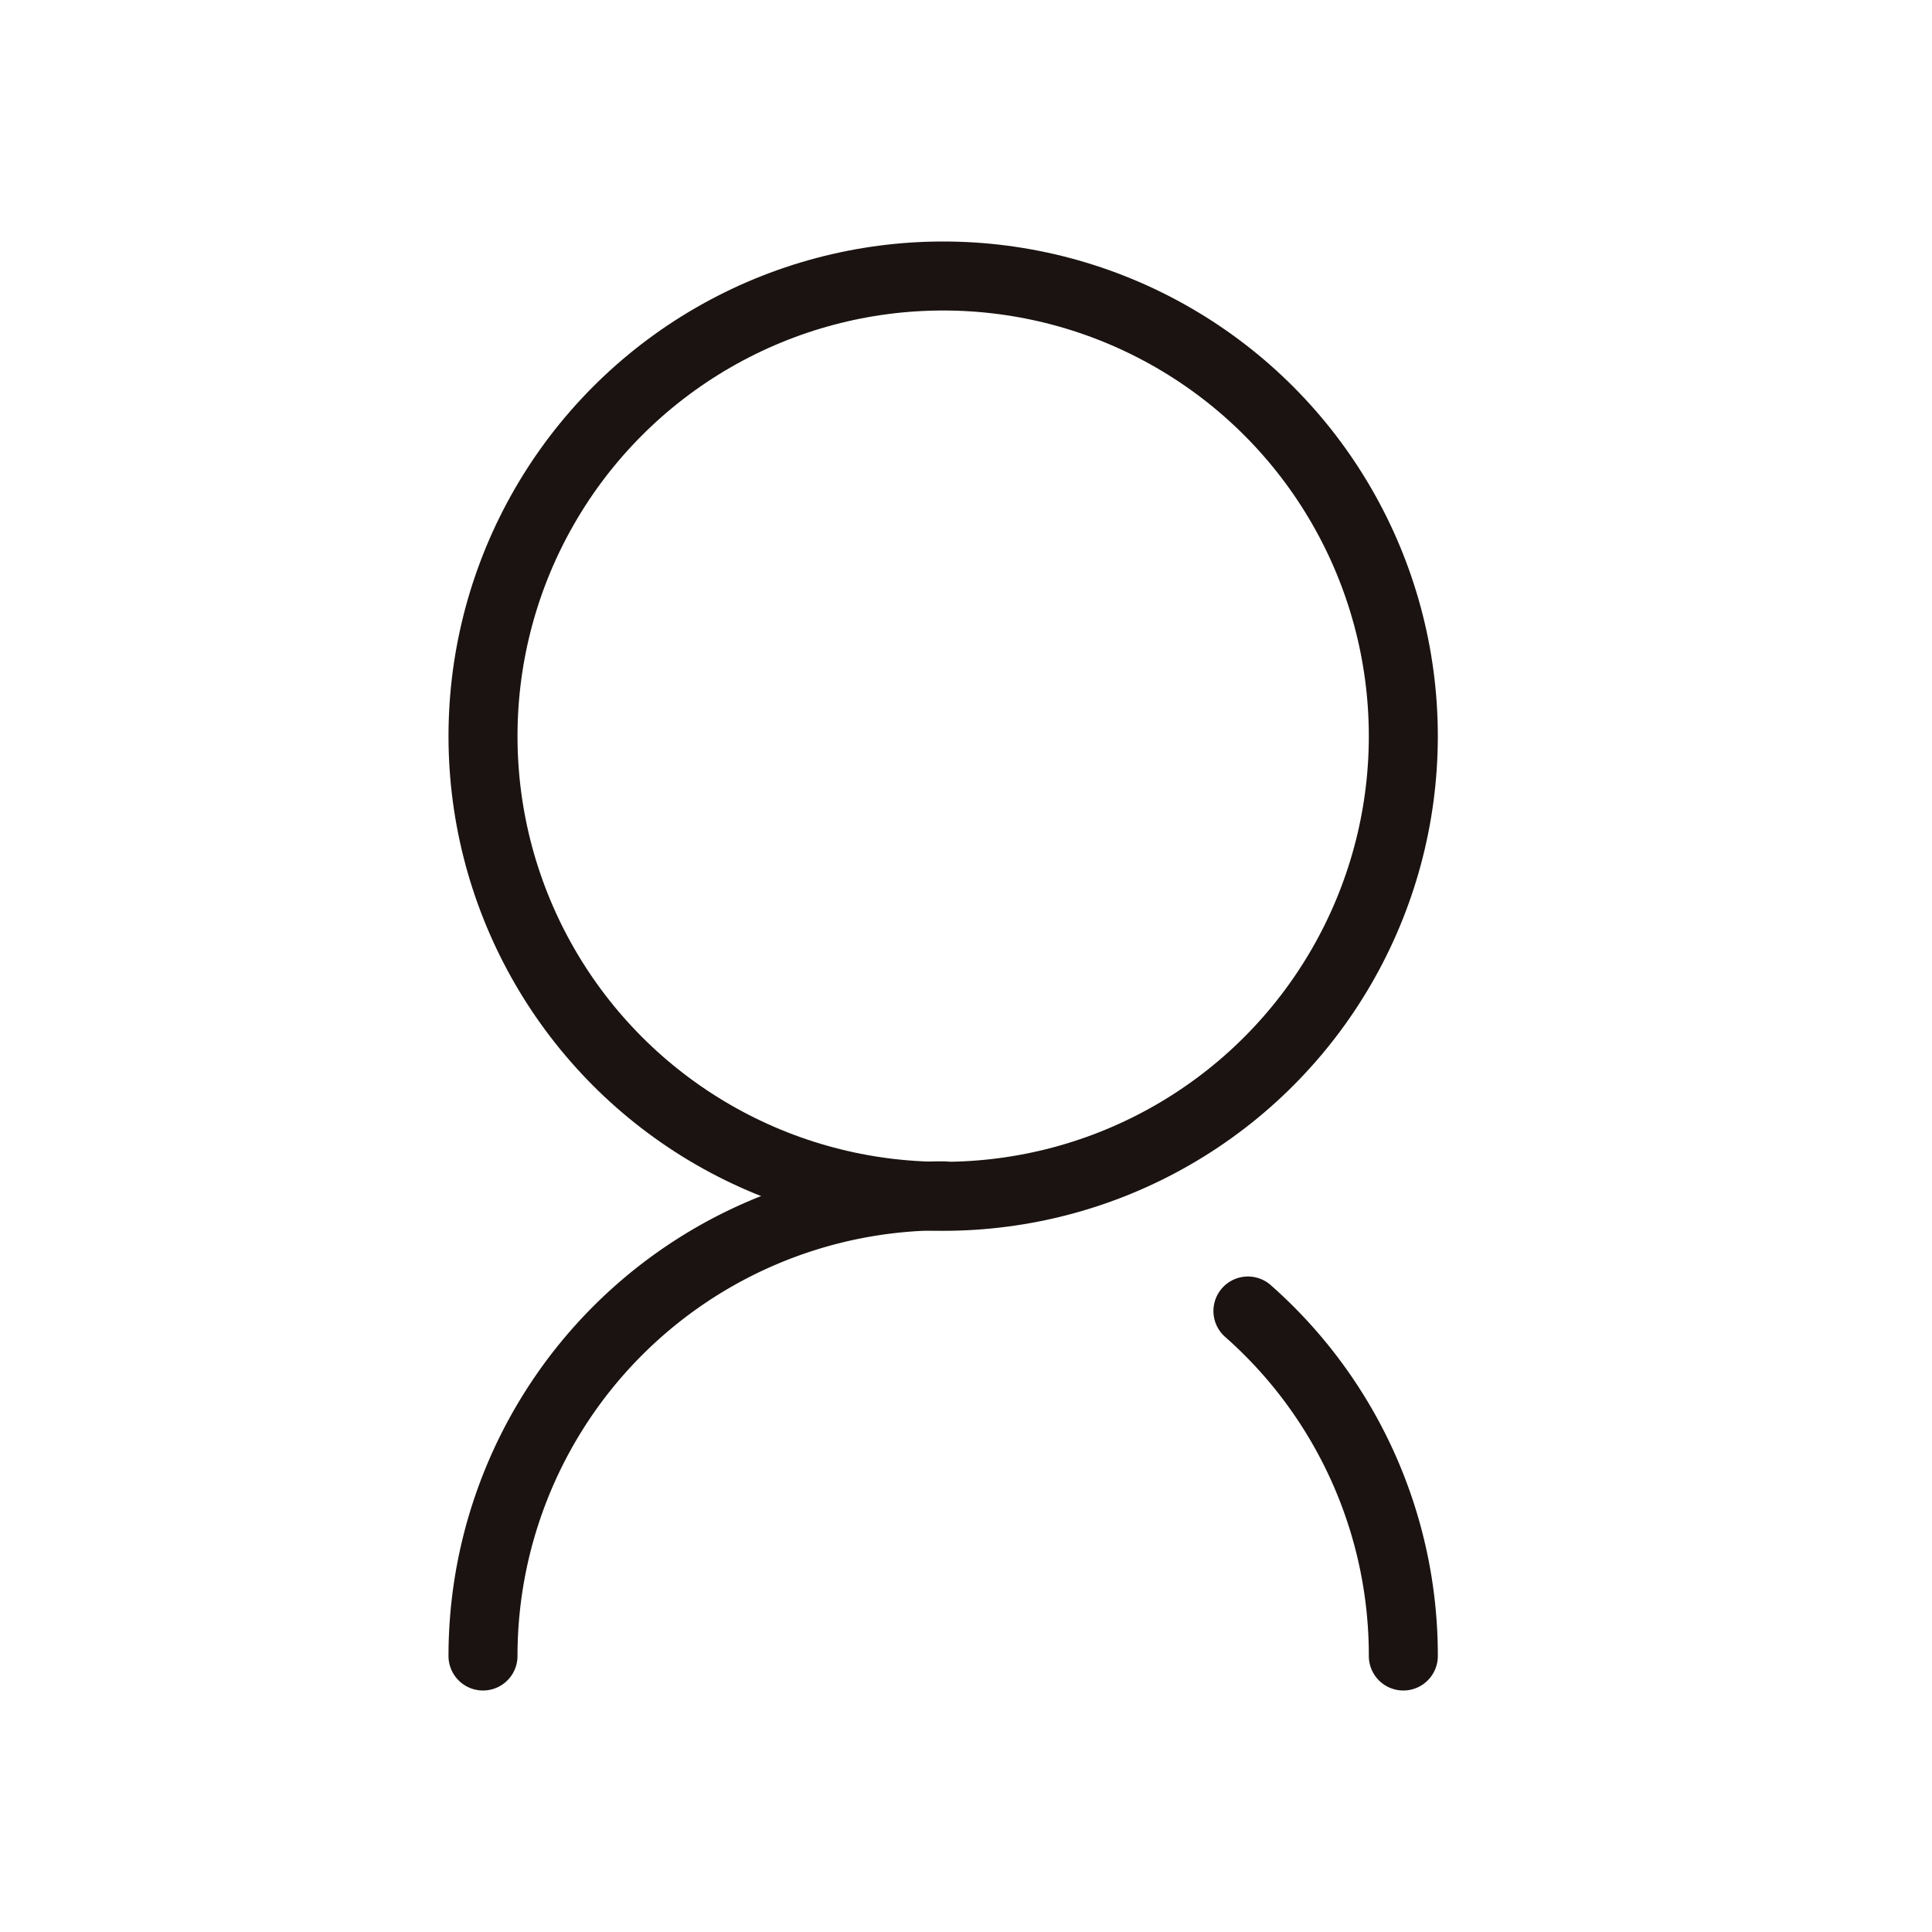 <svg xmlns="http://www.w3.org/2000/svg" width="28" height="28" viewBox="0 0 28 28">
  <g id="组_903" data-name="组 903" transform="translate(-3348 -1844)">
    <rect id="矩形_618" data-name="矩形 618" width="28" height="28" transform="translate(3348 1844)" fill="none"/>
    <g id="组_16" data-name="组 16" transform="translate(3024 1105)">
      <g id="组_1" data-name="组 1" transform="translate(327.82 253)">
        <circle id="椭圆_1" data-name="椭圆 1" cx="6.669" cy="6.669" r="6.669" transform="translate(3.18 490)" stroke-width="1" stroke="#1a1311" stroke-linecap="round" stroke-linejoin="round" fill="none"/>
        <path id="路径_1" data-name="路径 1" d="M14.266,505a6.652,6.652,0,0,1,2.252,5" fill="none" stroke="#1a1311" stroke-linecap="round" stroke-linejoin="round" stroke-width="1"/>
        <path id="路径_2" data-name="路径 2" d="M3.18,510a6.669,6.669,0,0,1,6.669-6.669" fill="none" stroke="#1a1311" stroke-linecap="round" stroke-linejoin="round" stroke-width="1"/>
      </g>
    </g>
  </g>
</svg>
